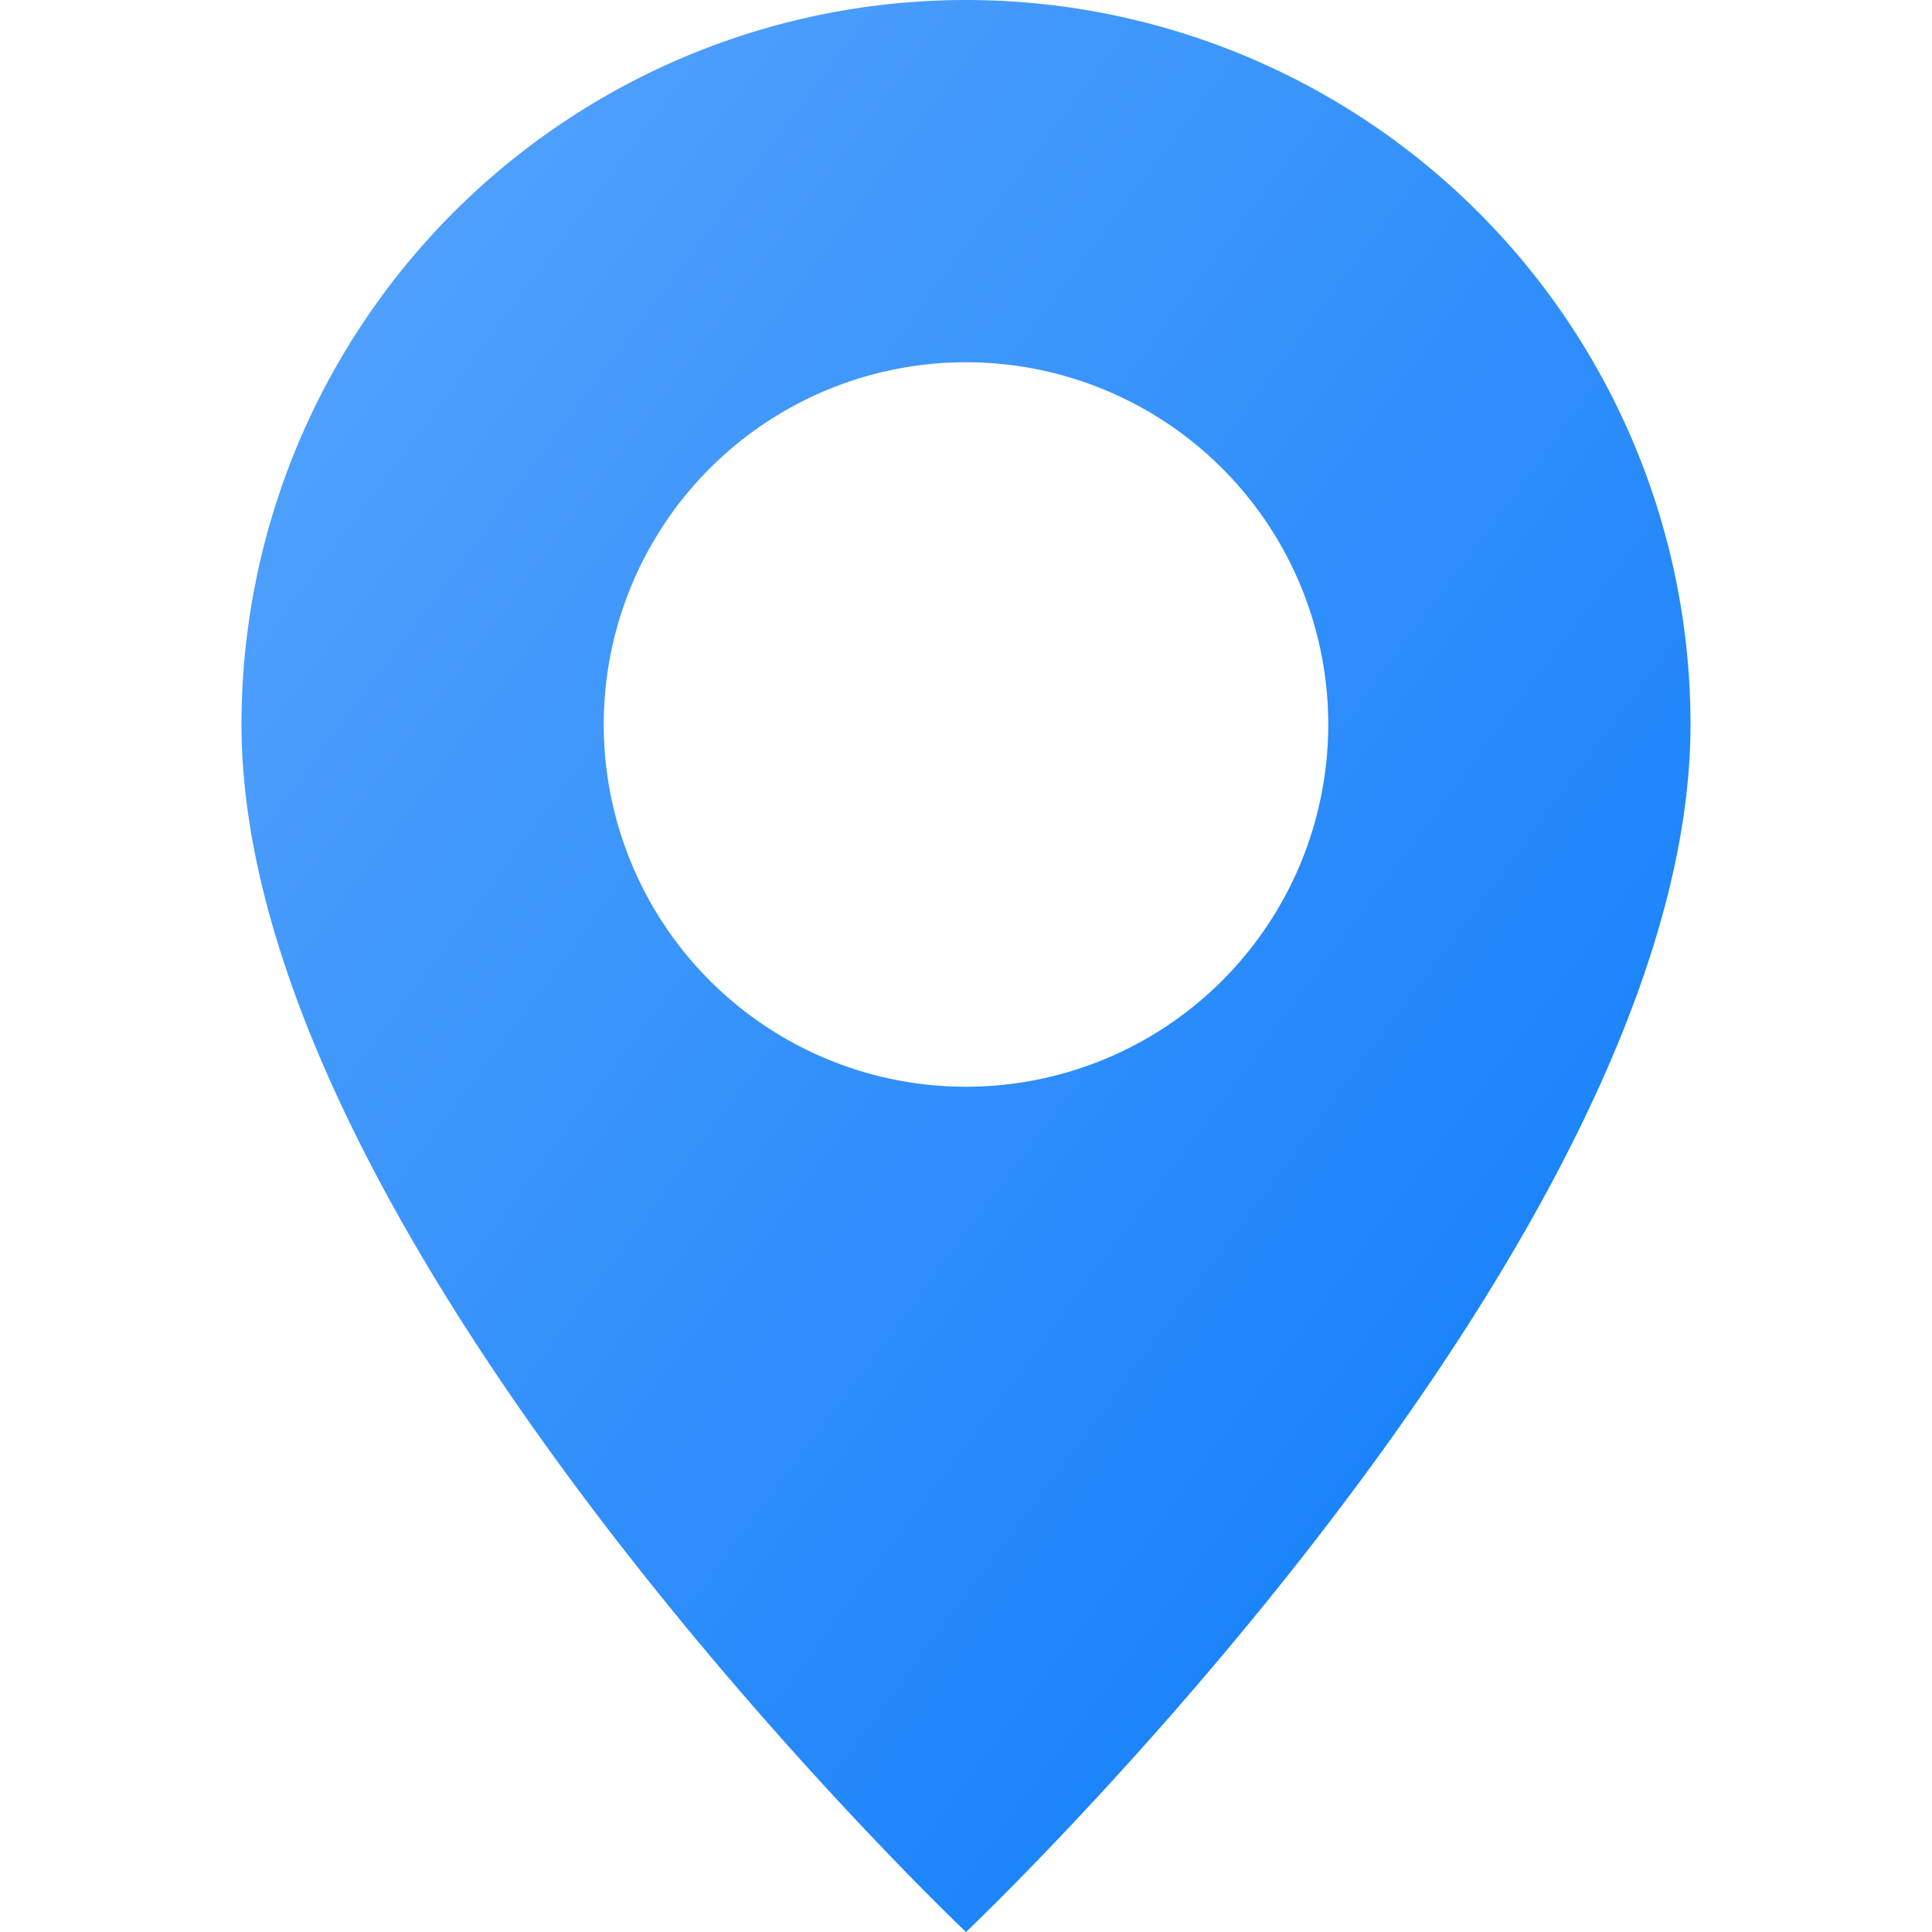 
<svg xmlns="http://www.w3.org/2000/svg" width="32" height="32" viewBox="0 0 16 16">
  <defs>
    <!-- Define a linear gradient with the desired color -->
    <linearGradient id="grad" x1="0%" y1="0%" x2="100%" y2="100%">
      <stop offset="0%" style="stop-color:#58a5fc;stop-opacity:1" />
      <stop offset="100%" style="stop-color:#0a7afa;stop-opacity:1" />
    </linearGradient>
  </defs>
  <!-- Apply the linear gradient -->
  <path d="M8 16s6-5.686 6-10A6 6 0 0 0 2 6c0 4.314 6 10 6 10m0-7a3 3 0 1 1 0-6 3 3 0 0 1 0 6" fill="url(#grad)" />
</svg>

